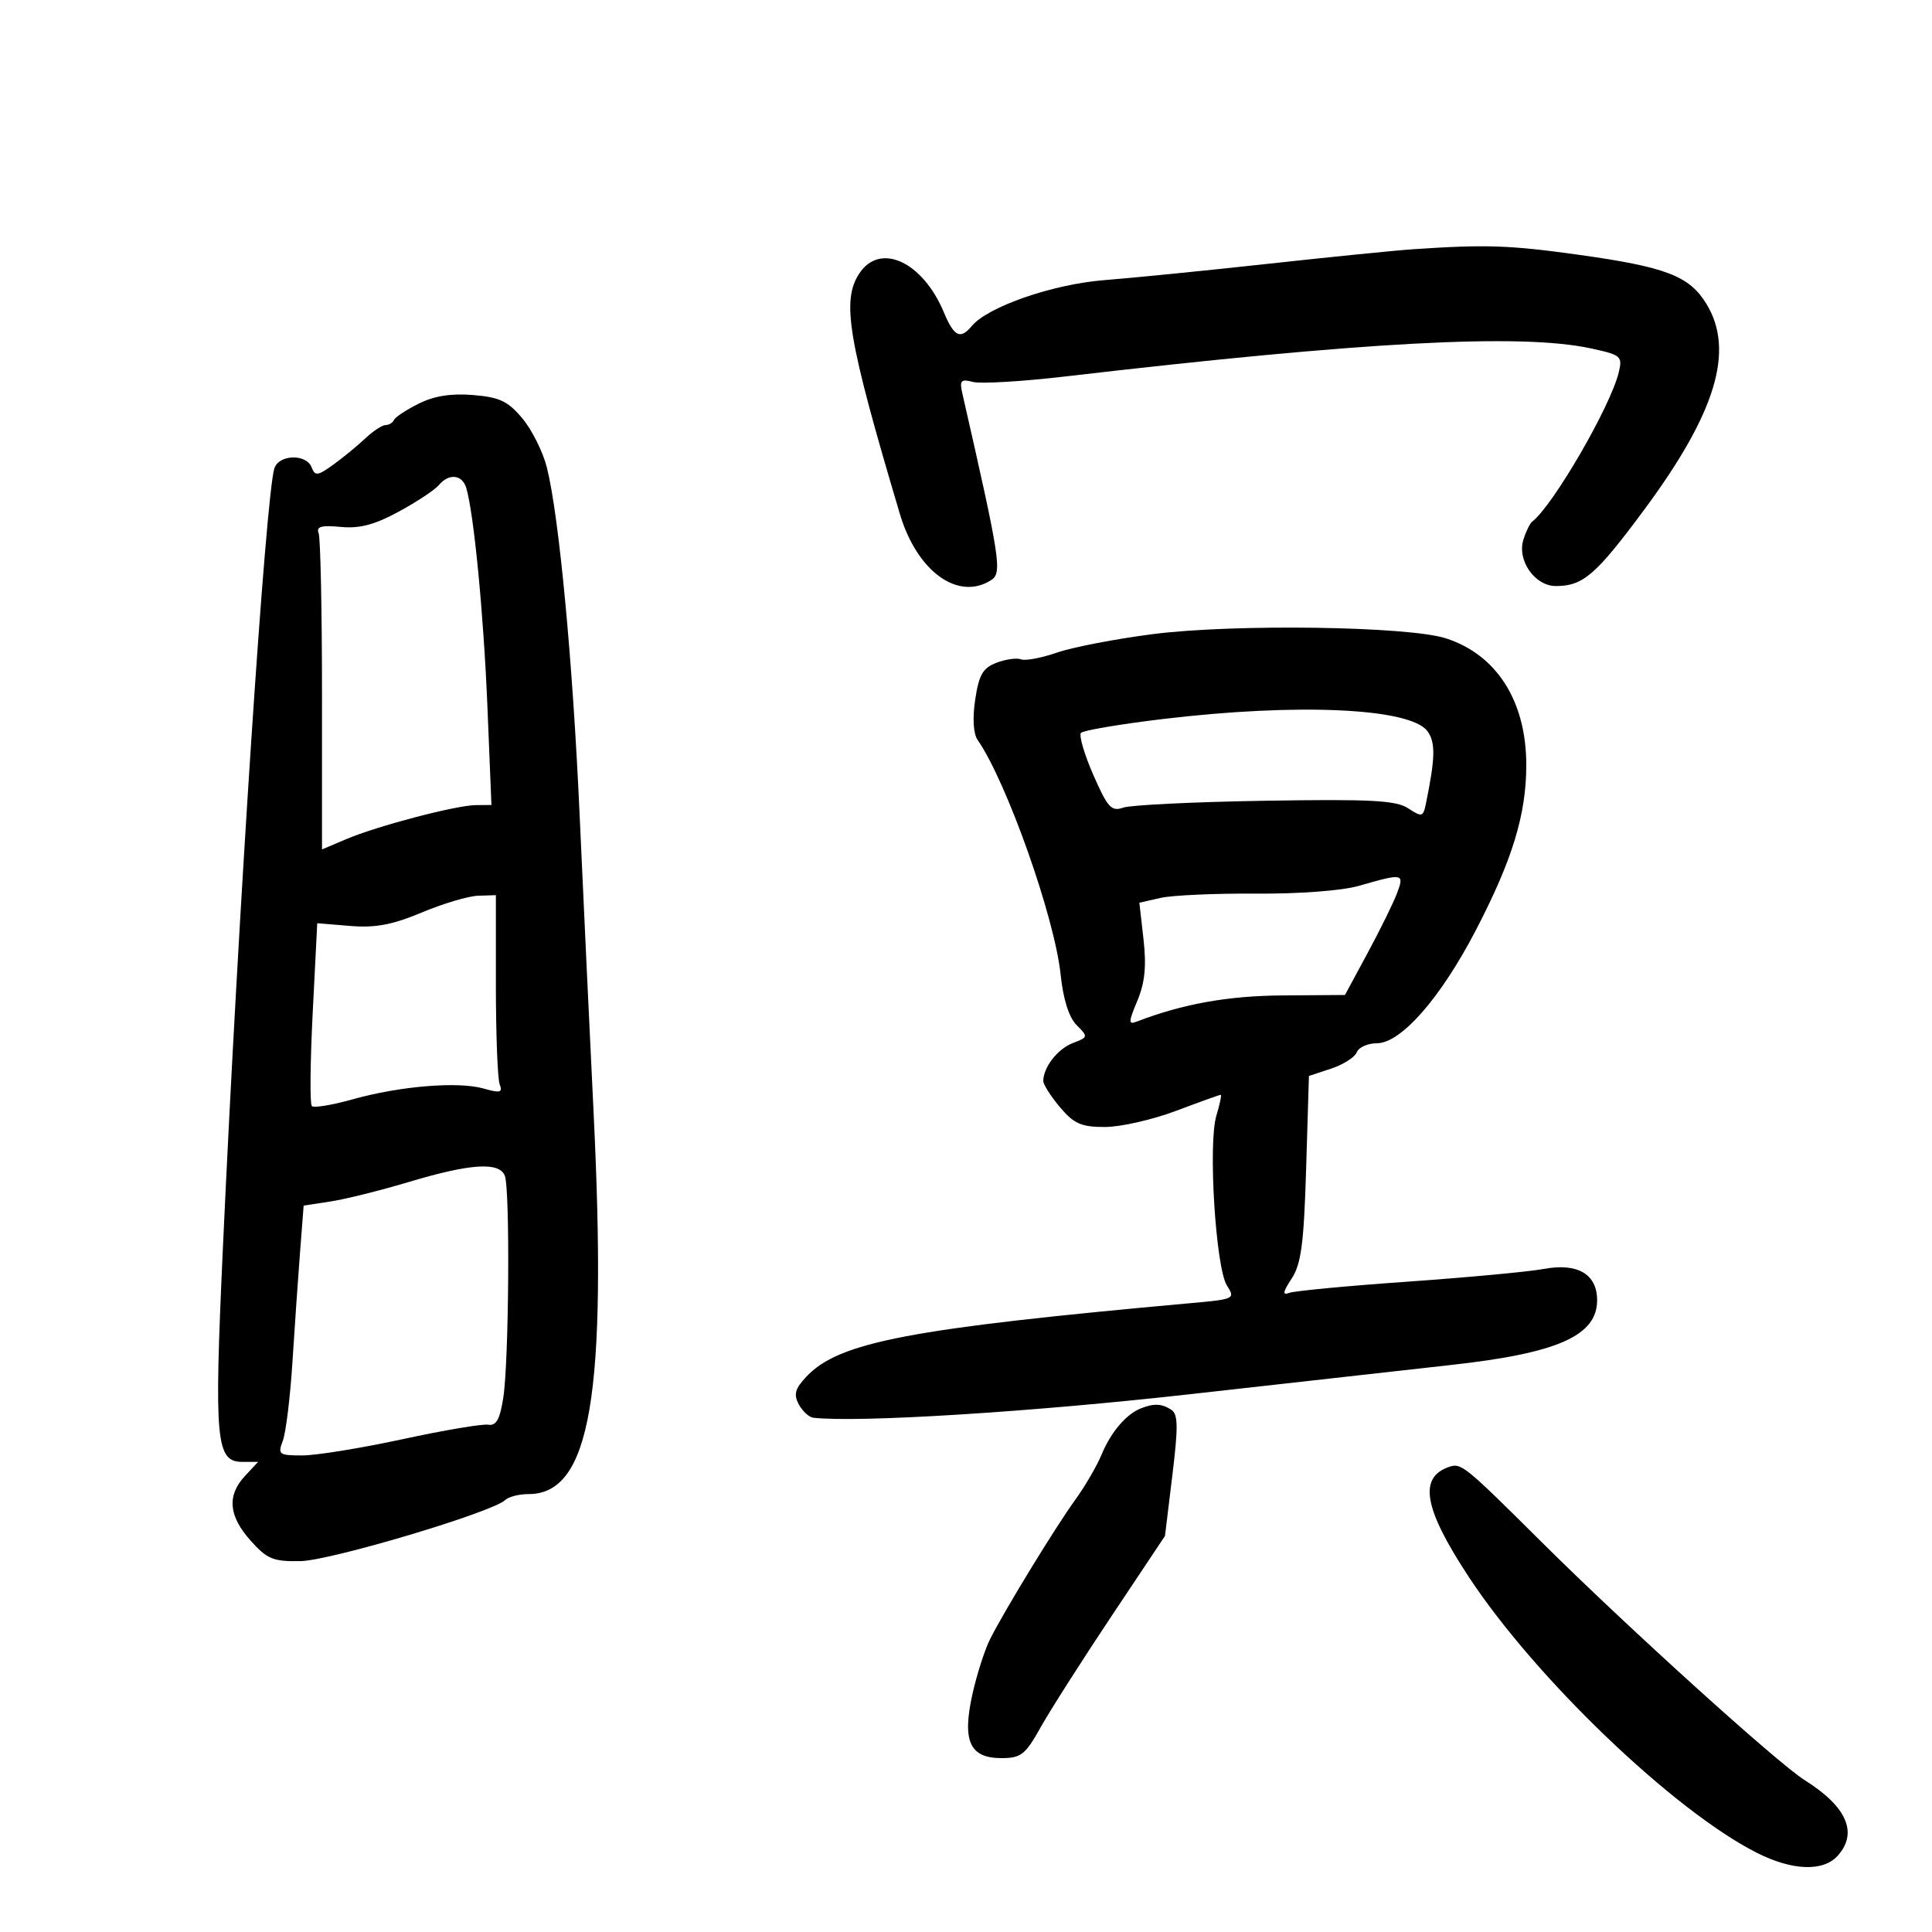 <svg xmlns="http://www.w3.org/2000/svg" width="300" height="300" viewBox="0 0 300 300" version="1.1">
	<path d="M 219.500 38.696 C 216.750 38.880, 206.625 39.896, 197 40.952 C 187.375 42.009, 175.900 43.154, 171.500 43.497 C 163.495 44.122, 153.391 47.618, 150.892 50.630 C 149.122 52.763, 148.146 52.284, 146.568 48.510 C 143.269 40.613, 136.641 37.566, 133.429 42.469 C 130.647 46.713, 131.643 52.610, 139.733 79.811 C 142.379 88.710, 148.750 93.345, 153.873 90.100 C 155.650 88.974, 155.369 87.133, 149.439 61.120 C 148.972 59.069, 149.197 58.818, 151.070 59.308 C 152.265 59.621, 158.701 59.240, 165.372 58.462 C 211.644 53.064, 236.084 51.752, 246.949 54.083 C 251.741 55.110, 251.964 55.300, 251.355 57.833 C 250.086 63.113, 241.162 78.497, 237.918 81 C 237.561 81.275, 236.947 82.535, 236.552 83.799 C 235.546 87.021, 238.329 91, 241.589 91 C 245.808 91, 247.780 89.302, 255.234 79.254 C 266.450 64.133, 269.395 54.440, 264.974 47.190 C 262.330 42.852, 258.696 41.454, 245.154 39.565 C 234.425 38.069, 230.722 37.943, 219.500 38.696 M 65 62.685 C 63.075 63.649, 61.350 64.789, 61.167 65.219 C 60.983 65.649, 60.402 66, 59.875 66 C 59.348 66, 57.923 66.939, 56.708 68.086 C 55.494 69.234, 53.261 71.066, 51.746 72.157 C 49.327 73.900, 48.918 73.951, 48.389 72.571 C 47.565 70.425, 43.271 70.558, 42.597 72.750 C 41.247 77.149, 37.009 141.405, 34.601 194 C 33.235 223.839, 33.526 227, 37.637 227 L 40.078 227 38.039 229.189 C 35.212 232.223, 35.490 235.398, 38.919 239.234 C 41.486 242.106, 42.422 242.489, 46.669 242.409 C 51.357 242.322, 76.495 234.816, 78.450 232.921 C 78.973 232.414, 80.610 232, 82.089 232 C 91.704 232, 94.316 216.568, 92.161 172.500 C 91.542 159.850, 90.571 139.150, 90.003 126.500 C 88.930 102.586, 86.806 80.088, 84.913 72.570 C 84.308 70.167, 82.601 66.749, 81.119 64.974 C 78.887 62.300, 77.575 61.677, 73.463 61.340 C 70.051 61.060, 67.406 61.480, 65 62.685 M 68.140 75.332 C 67.532 76.064, 64.747 77.909, 61.951 79.430 C 58.184 81.481, 55.842 82.100, 52.911 81.820 C 49.884 81.531, 49.078 81.762, 49.478 82.803 C 49.765 83.551, 50 94.904, 50 108.031 L 50 131.898 53.750 130.307 C 58.616 128.242, 70.821 125.039, 73.905 125.017 L 76.310 125 75.687 109.750 C 75.099 95.385, 73.577 79.660, 72.394 75.750 C 71.766 73.673, 69.686 73.468, 68.140 75.332 M 179 98.468 C 173.225 99.210, 166.535 100.499, 164.132 101.332 C 161.730 102.165, 159.220 102.638, 158.555 102.383 C 157.889 102.127, 156.173 102.364, 154.741 102.908 C 152.621 103.714, 152.006 104.774, 151.430 108.617 C 150.988 111.563, 151.134 113.931, 151.818 114.918 C 156.334 121.440, 163.763 142.442, 164.690 151.308 C 165.094 155.174, 165.981 157.981, 167.177 159.177 C 168.989 160.989, 168.974 161.060, 166.579 161.970 C 164.237 162.861, 162 165.736, 162 167.858 C 162 168.401, 163.165 170.231, 164.589 171.923 C 166.756 174.498, 167.894 175, 171.566 175 C 173.980 175, 178.943 173.875, 182.596 172.500 C 186.249 171.125, 189.378 170, 189.549 170 C 189.720 170, 189.417 171.463, 188.876 173.250 C 187.570 177.564, 188.773 196.871, 190.518 199.611 C 191.828 201.665, 191.686 201.737, 185.182 202.325 C 141.270 206.290, 130.331 208.372, 125.245 213.736 C 123.453 215.626, 123.204 216.512, 124.030 218.057 C 124.602 219.126, 125.617 220.064, 126.285 220.142 C 133.193 220.946, 160.246 219.254, 185 216.468 C 201.775 214.580, 219.911 212.549, 225.302 211.954 C 241.866 210.127, 248 207.410, 248 201.902 C 248 197.844, 244.965 196.065, 239.712 197.042 C 237.395 197.473, 227.879 198.361, 218.565 199.016 C 209.250 199.670, 200.982 200.453, 200.190 200.757 C 199.106 201.173, 199.200 200.625, 200.569 198.535 C 202.049 196.276, 202.467 193.097, 202.818 181.417 L 203.250 167.073 206.695 165.936 C 208.590 165.310, 210.382 164.169, 210.677 163.399 C 210.972 162.630, 212.368 162, 213.778 162 C 217.544 162, 223.674 155.010, 229.160 144.460 C 234.848 133.522, 237 126.475, 237 118.786 C 237 108.876, 232.411 101.655, 224.500 99.115 C 218.654 97.237, 191.567 96.853, 179 98.468 M 180.500 111.658 C 173.900 112.451, 168.212 113.415, 167.859 113.800 C 167.506 114.185, 168.366 117.121, 169.768 120.325 C 171.994 125.408, 172.585 126.055, 174.410 125.408 C 175.559 124.999, 185.471 124.519, 196.436 124.340 C 212.882 124.071, 216.774 124.277, 218.665 125.516 C 220.808 126.920, 220.988 126.871, 221.421 124.759 C 222.877 117.668, 222.926 115.281, 221.654 113.541 C 219.019 109.937, 201.494 109.136, 180.500 111.658 M 211 137.555 C 208.382 138.307, 201.690 138.812, 195 138.762 C 188.675 138.715, 182.020 139.014, 180.210 139.426 L 176.921 140.176 177.565 145.870 C 178.035 150.023, 177.777 152.598, 176.612 155.386 C 175.199 158.768, 175.191 159.141, 176.545 158.621 C 183.693 155.878, 190.661 154.630, 199.173 154.569 L 208.845 154.500 212.355 148 C 214.285 144.425, 216.334 140.262, 216.908 138.750 C 218.101 135.603, 217.919 135.566, 211 137.555 M 65.500 141.689 C 60.929 143.605, 58.281 144.103, 54.381 143.780 L 49.263 143.357 48.556 157.270 C 48.168 164.923, 48.106 171.439, 48.419 171.752 C 48.731 172.065, 51.578 171.594, 54.744 170.707 C 62.108 168.642, 71.150 167.896, 75.096 169.028 C 77.675 169.767, 78.084 169.660, 77.590 168.374 C 77.266 167.528, 77 160.573, 77 152.918 L 77 139 74.250 139.087 C 72.737 139.135, 68.800 140.306, 65.500 141.689 M 63.500 183.532 C 59.100 184.849, 53.622 186.215, 51.326 186.566 L 47.151 187.204 46.598 194.352 C 46.293 198.283, 45.759 205.989, 45.412 211.475 C 45.064 216.961, 44.390 222.473, 43.915 223.725 C 43.106 225.850, 43.306 226, 46.945 226 C 49.087 226, 56.092 224.865, 62.510 223.477 C 68.929 222.089, 74.918 221.077, 75.820 221.227 C 77.058 221.433, 77.630 220.399, 78.155 217 C 79.028 211.364, 79.211 184.715, 78.393 182.582 C 77.547 180.378, 73.080 180.663, 63.500 183.532 M 177.125 218.704 C 174.861 219.603, 172.497 222.386, 171.069 225.834 C 170.329 227.620, 168.479 230.799, 166.958 232.899 C 163.850 237.190, 156.059 249.932, 153.750 254.500 C 152.916 256.150, 151.676 260.014, 150.994 263.087 C 149.381 270.359, 150.579 273, 155.493 273 C 158.537 273, 159.210 272.474, 161.571 268.250 C 163.032 265.637, 167.978 257.875, 172.563 251 L 180.898 238.500 182.039 229.115 C 182.975 221.420, 182.939 219.577, 181.840 218.880 C 180.350 217.936, 179.171 217.892, 177.125 218.704 M 225 227.784 C 220.217 229.429, 221.091 234.268, 228.090 244.892 C 238.471 260.650, 259.899 281.171, 272.785 287.695 C 278.287 290.480, 283.091 290.662, 285.345 288.171 C 288.561 284.617, 286.776 280.525, 280.215 276.412 C 276.031 273.789, 252.545 252.533, 239.436 239.503 C 227.348 227.488, 226.906 227.129, 225 227.784" stroke="none" fill="black" fill-rule="evenodd"/>
</svg>